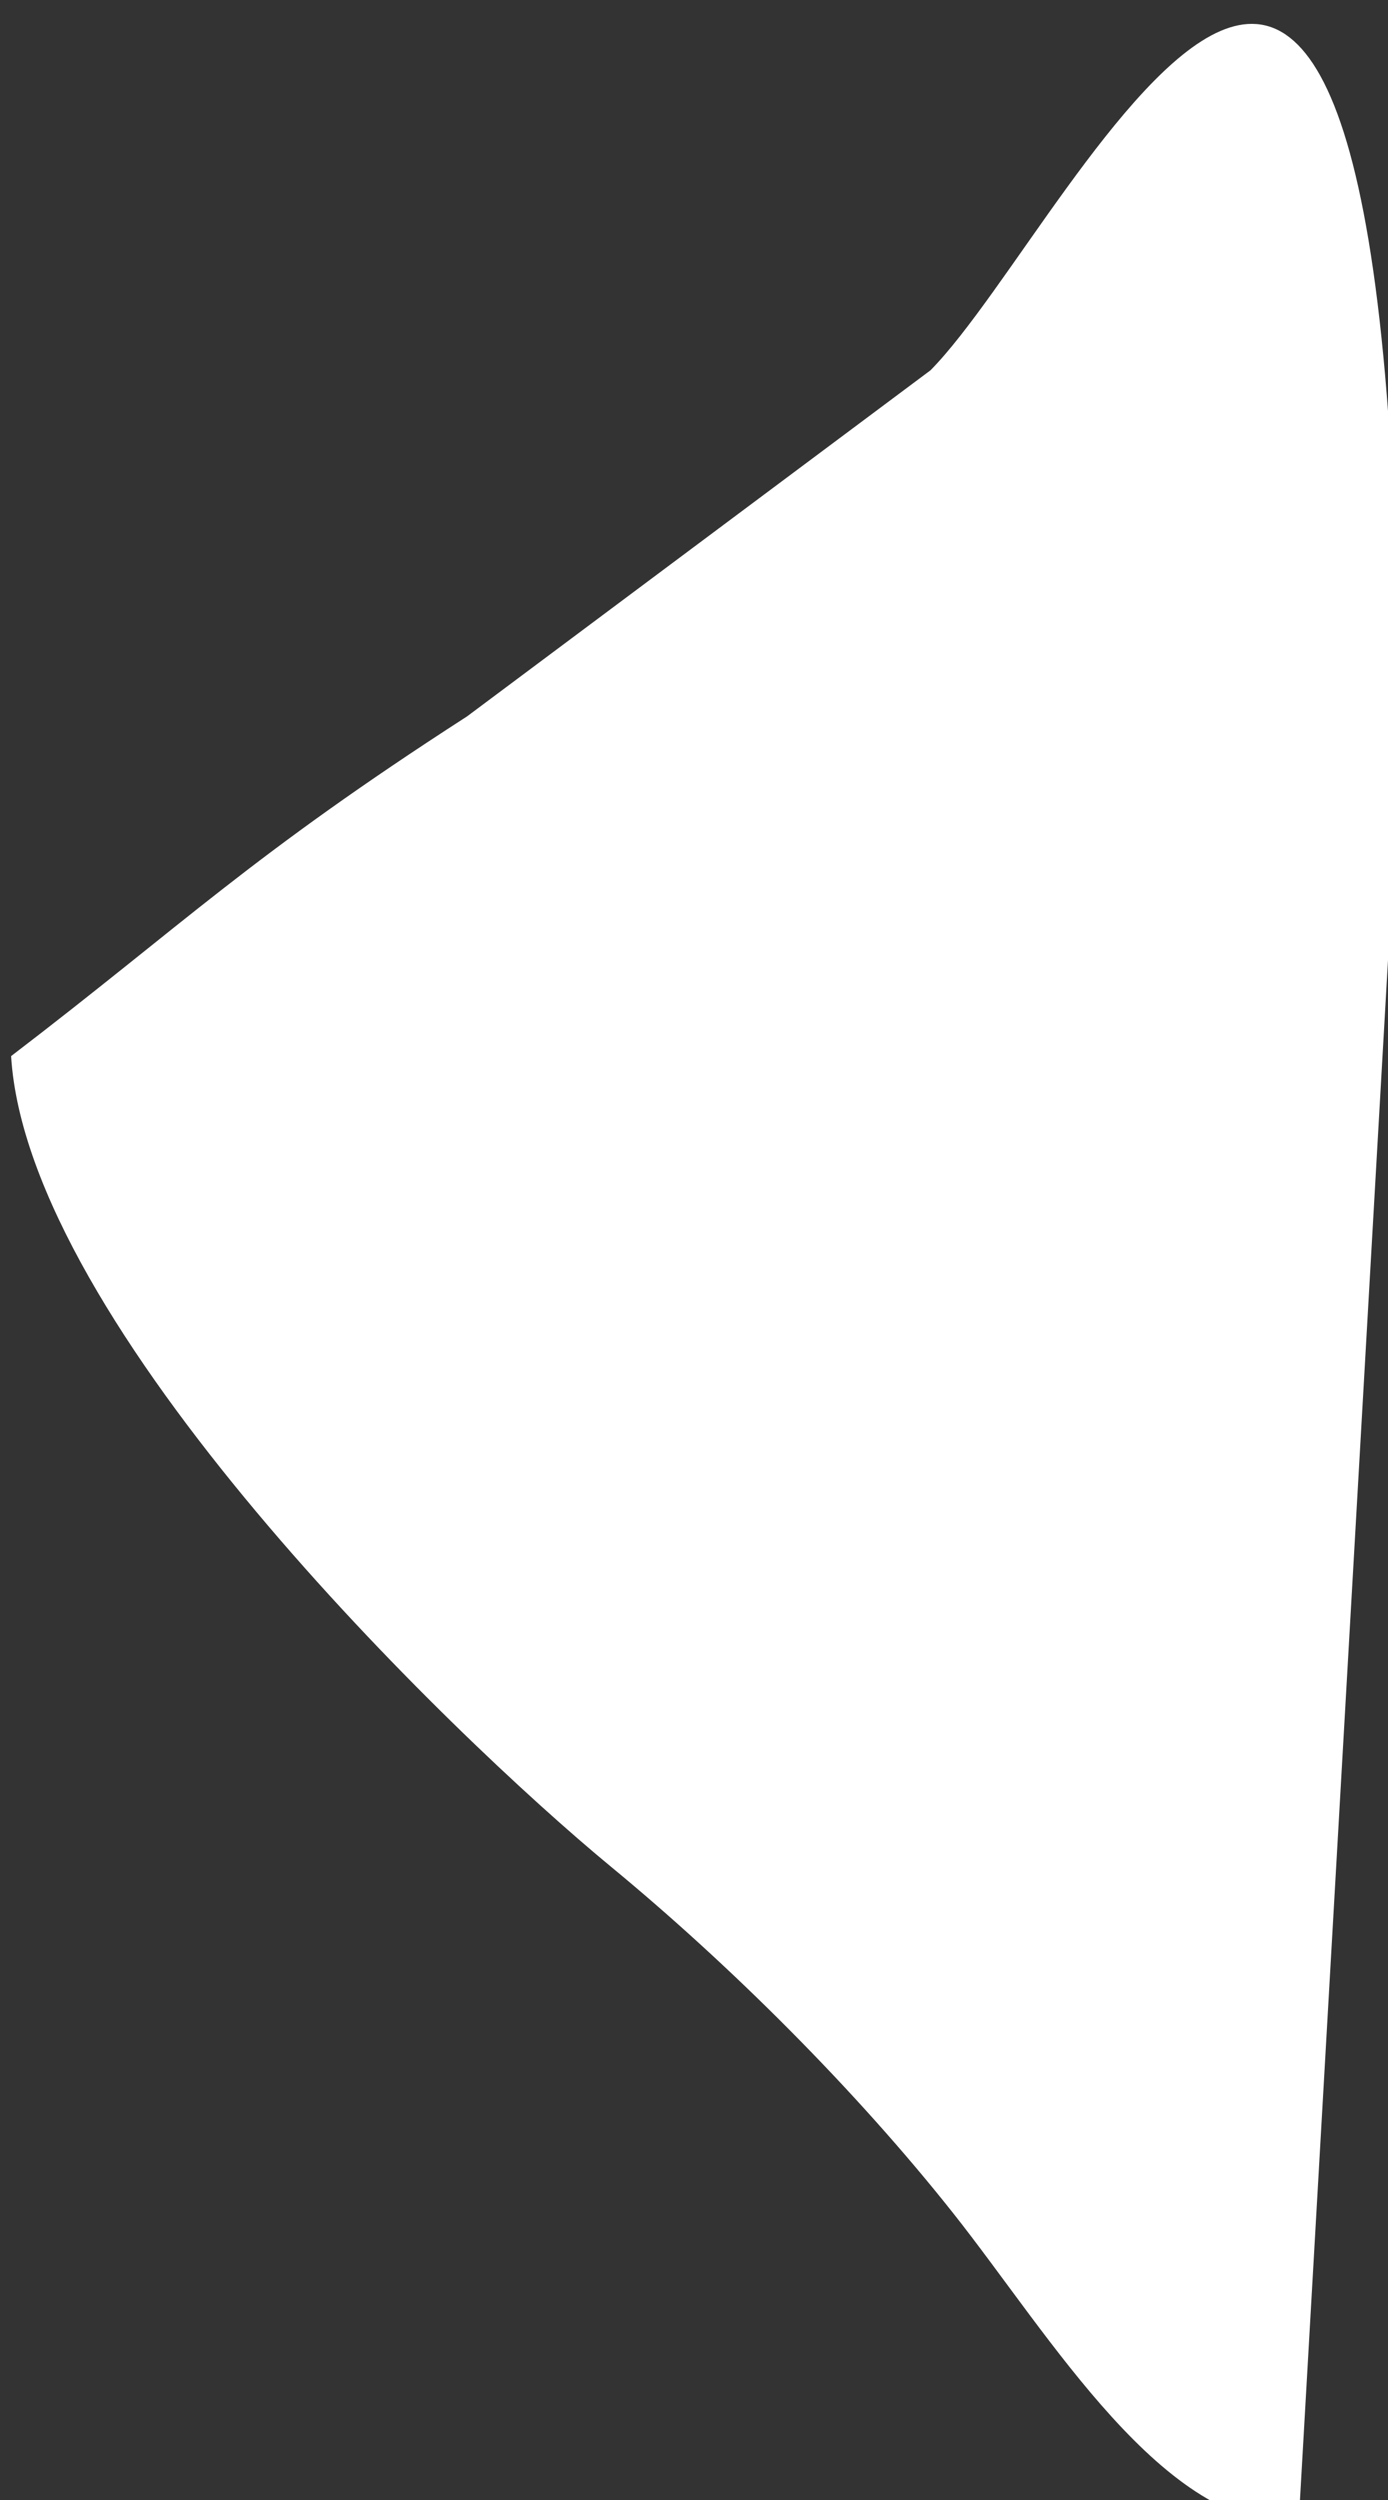 <svg width="10" height="18" viewBox="0 0 10 18" fill="none" xmlns="http://www.w3.org/2000/svg">
<rect x="0" y="0" width="10" height="18" fill="#333333" stroke="none"/>
<g clip-path="url(#clip0)">
<path fill-rule="evenodd" clip-rule="evenodd" d="M10.08 5.514L9.356 18.17C8.388 18.221 7.567 16.818 6.869 15.937C6.164 15.047 5.26 14.148 4.405 13.443C3.232 12.476 0.198 9.536 0.08 7.604C1.332 6.647 1.796 6.169 3.365 5.158L6.704 2.666C7.774 1.582 10.08 -3.714 10.08 5.514Z" fill="white"/>
</g>
<defs>
<clipPath id="clip0">
<rect width="10" height="18" fill="white" transform="matrix(-1 0 0 1 10 0)"/>
</clipPath>
</defs>
</svg>
